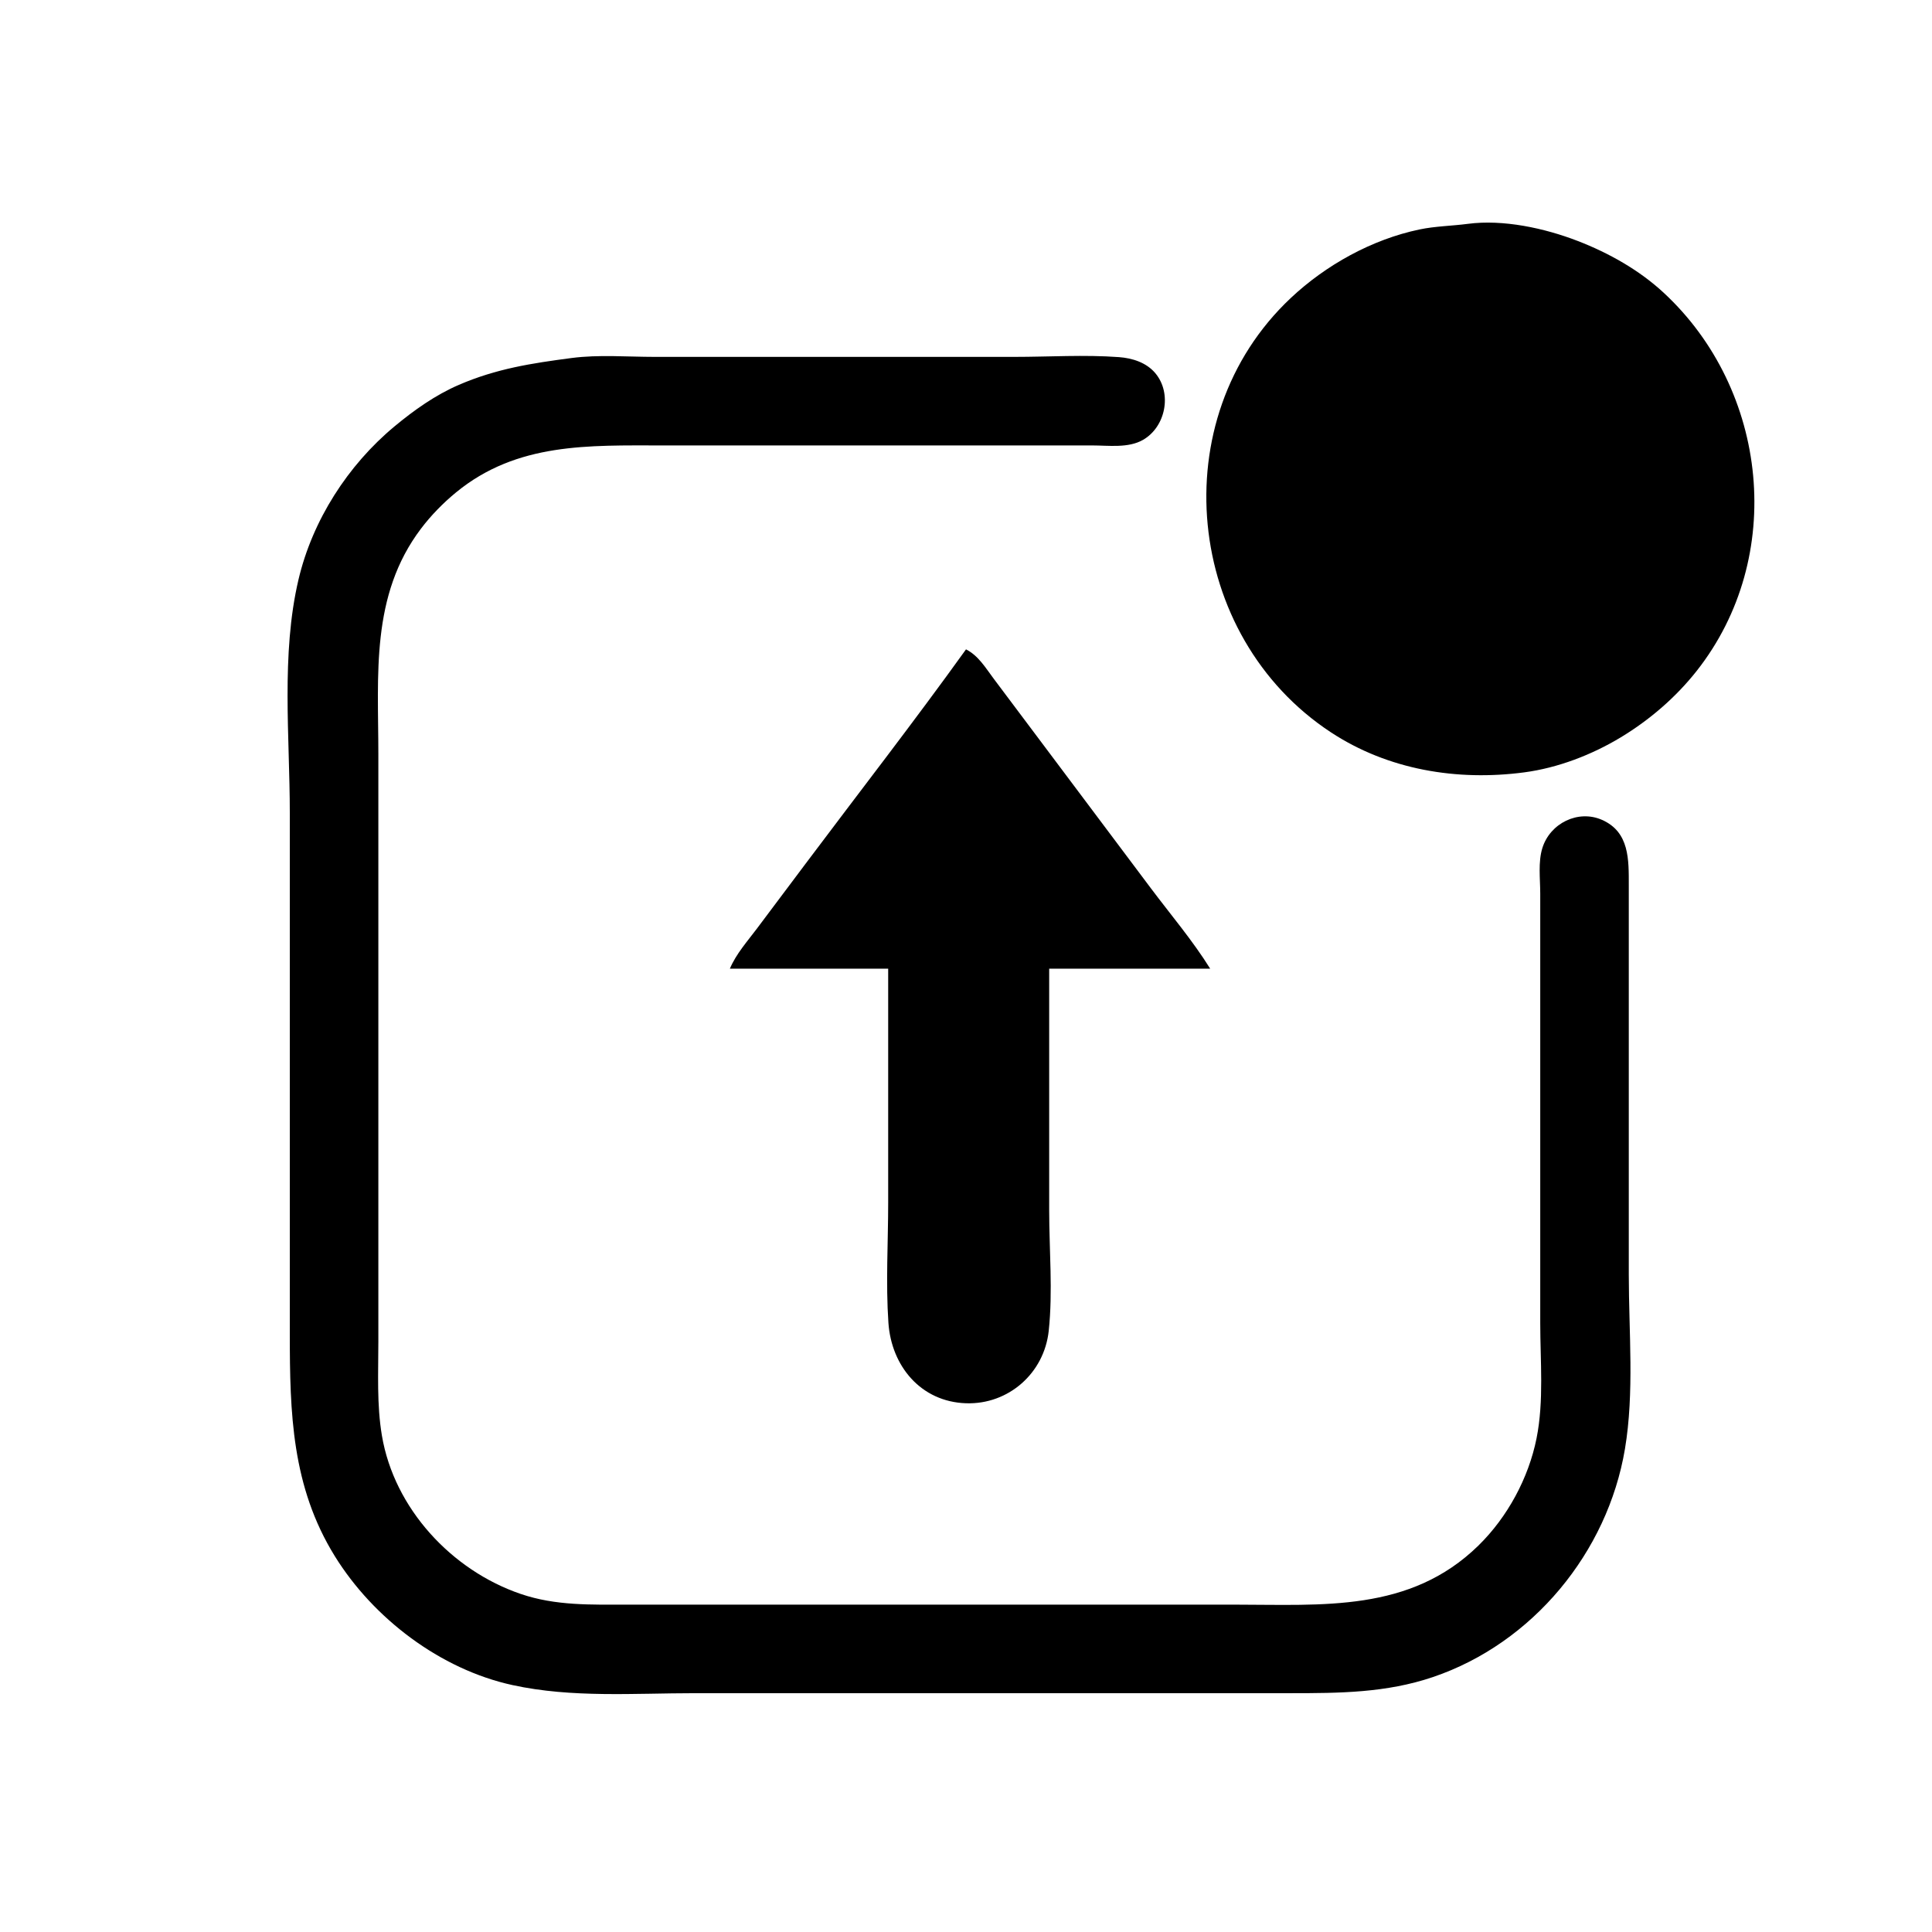<svg height="720" width="720" xmlns="http://www.w3.org/2000/svg"><path d="m547 83.424c-5.967.784-12.093.852-18 2.09-17.722 3.712-34.873 13.226-47.996 25.575-47.98 45.155-39.521 126.01 14.996 161.832 21.305 14 47.03 18.215 72 14.92 12.551-1.656 25.218-6.534 36-13.045 10.743-6.488 20.543-14.912 28.331-24.796 33.396-42.384 26.751-104.693-12.331-140.91-9.126-8.457-20.444-14.807-32-19.279-12.347-4.779-27.768-8.125-41-6.387m-334 50c-14.922 1.96-27.997 3.962-42 10.004-8.725 3.765-16.726 9.445-24 15.493-17.372 14.444-30.564 34.972-35.764 57.079-6.543 27.817-3.236 58.623-3.236 87v136 58c0 29.568.703 57.017 16.814 83 14.356 23.153 39.294 42.122 66.186 47.985 22.171 4.835 45.452 3.015 68 3.015h172 50c18.148 0 35.586-.105 53-6.004 37.187-12.596 65.09-46.477 71.565-84.996 3.543-21.079 1.435-43.665 1.435-65v-79-66c0-9.577.304-19.945-10.004-24.467-8.885-3.898-19.306 1.261-22.192 10.467-1.648 5.257-.804 11.557-.804 17v31 129c0 14.114 1.411 29.091-1.371 43-2.969 14.84-10.845 29.389-21.644 39.961-25.514 24.977-58.115 22.039-90.985 22.039h-177-49c-13.682 0-26.89.48-40-4.003-25.68-8.781-47.103-31.81-51.676-58.997-1.939-11.526-1.324-23.358-1.324-35v-53-166c0-29.46-2.972-59.085 15.9-84 3.765-4.971 8.278-9.583 13.1-13.535 22.685-18.596 49.388-17.465 77-17.465h120 40c6.108 0 13.48 1.089 18.996-2.089 8.373-4.826 10.905-17.23 4.585-24.806-3.331-3.993-8.549-5.644-13.581-6.015-12.865-.948-26.1-.09-39-.09h-78-56c-10.196 0-20.883-.904-31 .424m147 108.576c-19.422 27.037-39.9 53.368-59.873 80l-18 24c-3.601 4.801-7.782 9.452-10.127 15h59v87c0 14.898-.934 30.139.09 45 1.106 16.063 12.046 29.393 28.91 29.957 15.87.53 29.139-11.254 30.826-26.957 1.578-14.68.174-30.234.174-45v-90h60c-6.524-10.477-14.72-20.125-22.127-30l-41.246-55-17.254-23c-3.081-4.109-5.723-8.639-10.373-11z"/></svg>